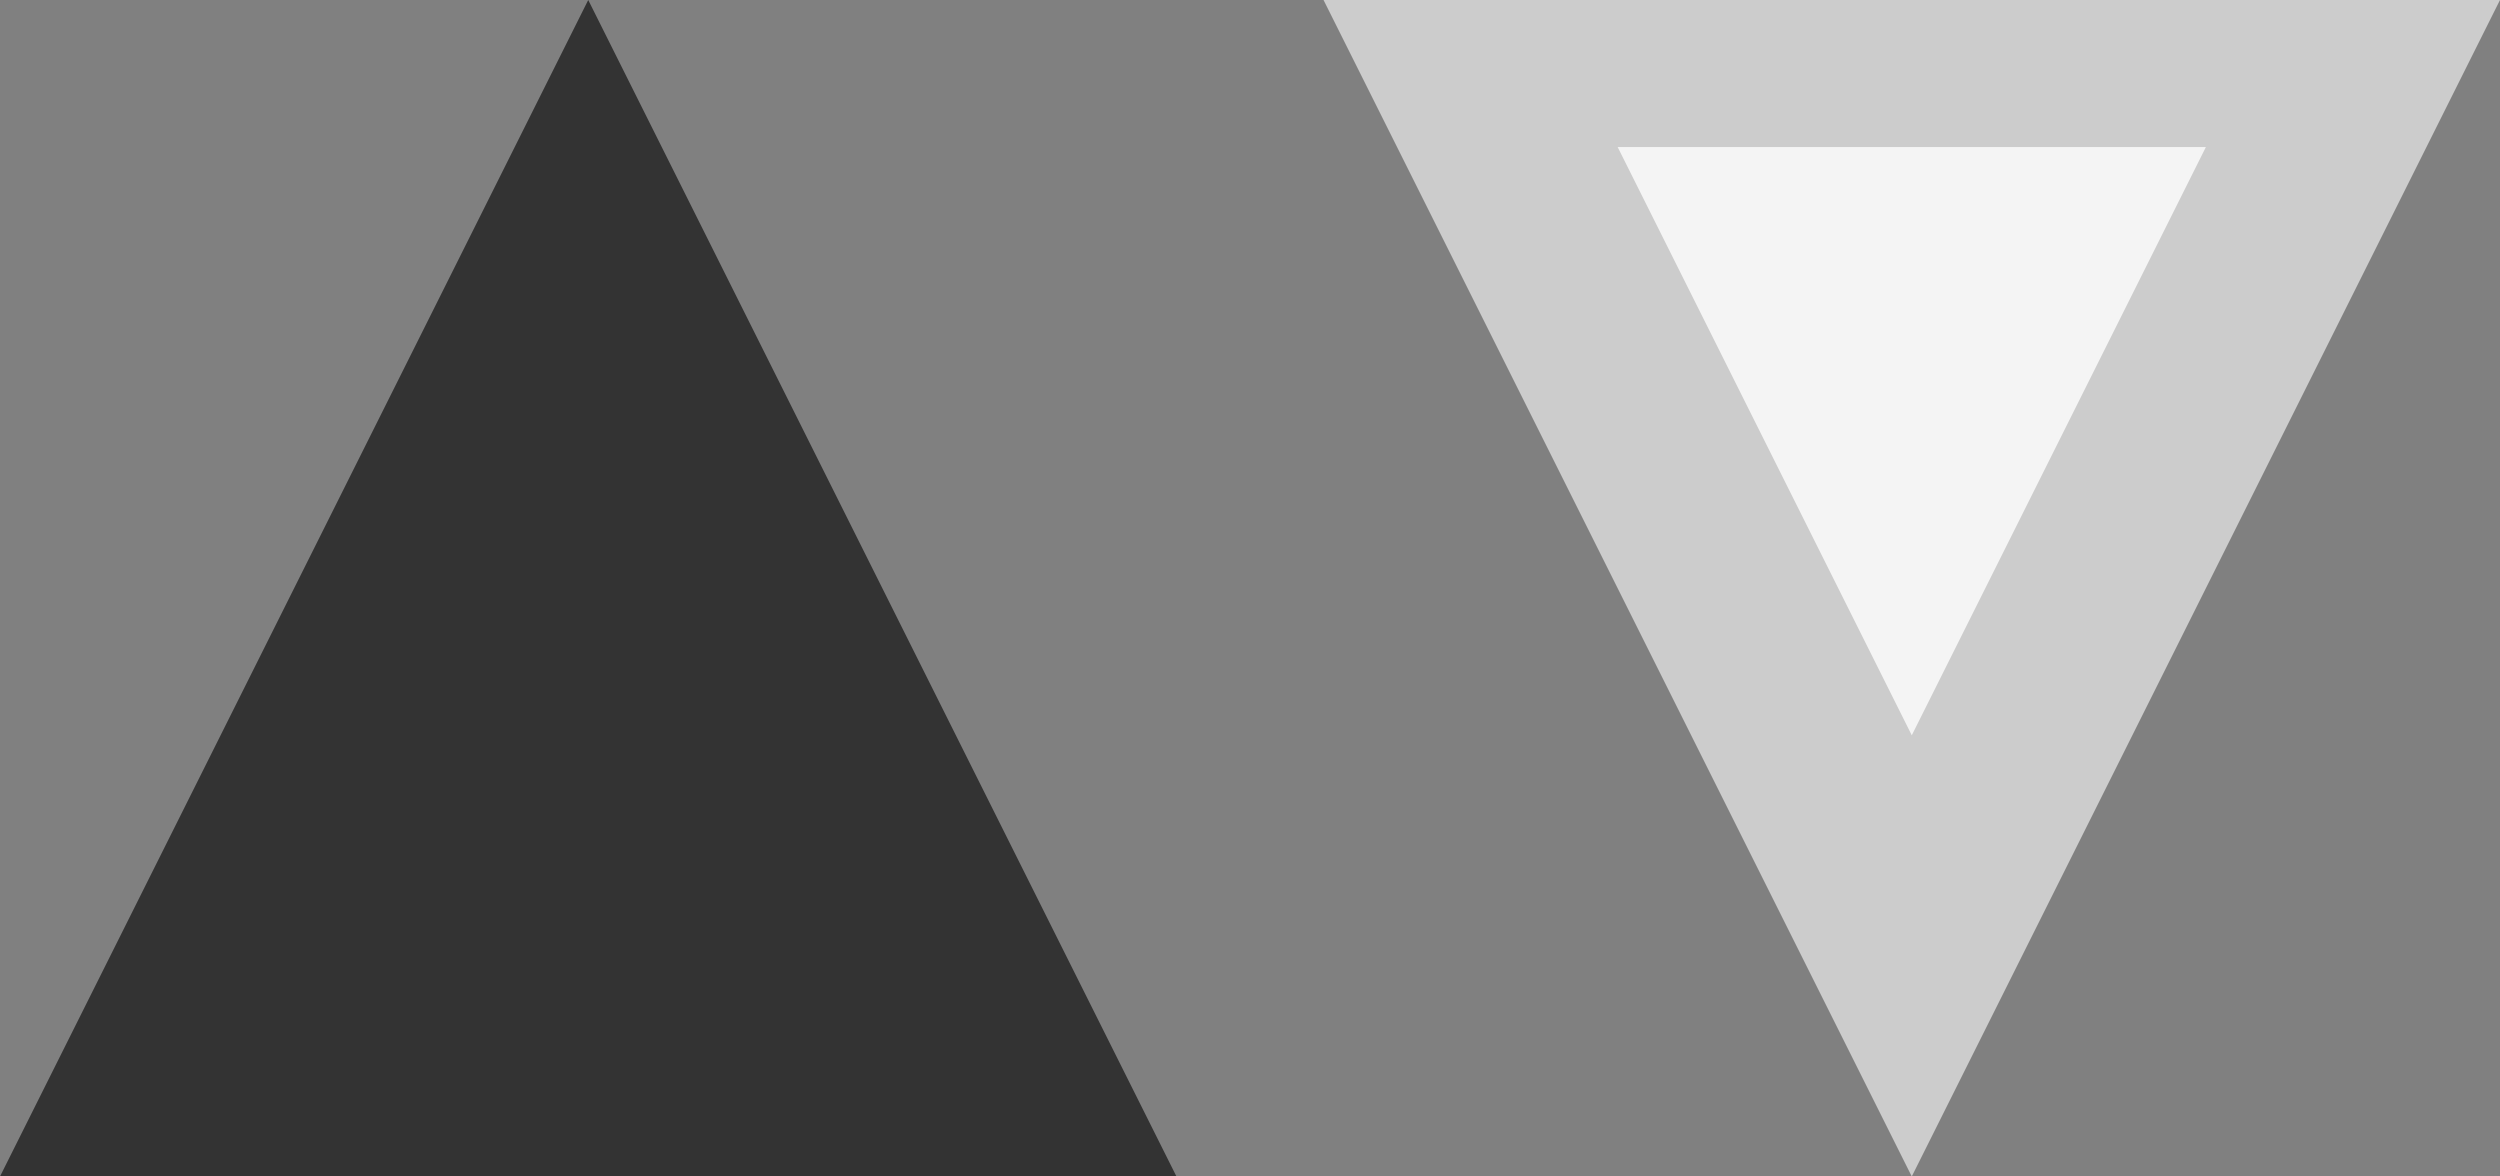 <?xml version="1.0" encoding="utf-8"?>
<!-- Generator: Adobe Illustrator 16.2.0, SVG Export Plug-In . SVG Version: 6.00 Build 0)  -->
<!DOCTYPE svg PUBLIC "-//W3C//DTD SVG 1.1//EN" "http://www.w3.org/Graphics/SVG/1.1/DTD/svg11.dtd">
<svg version="1.1" id="Layer_1" xmlns="http://www.w3.org/2000/svg" xmlns:xlink="http://www.w3.org/1999/xlink" x="0px" y="0px"
	 width="17px" height="8px" viewBox="0 0 17 8" enable-background="new 0 0 17 8" xml:space="preserve">
<rect x="0" y="0" width="17" height="8" fill="#808080" stroke="none"/>
<polygon fill="#333333" points="8,8 0,8 4,0 "/>
<polygon fill="#CCCCCC" points="9,0 17,0 13,8 "/>
<polygon fill="#F4F4F4" points="11,1 15,1 13,5 "/>
</svg>
